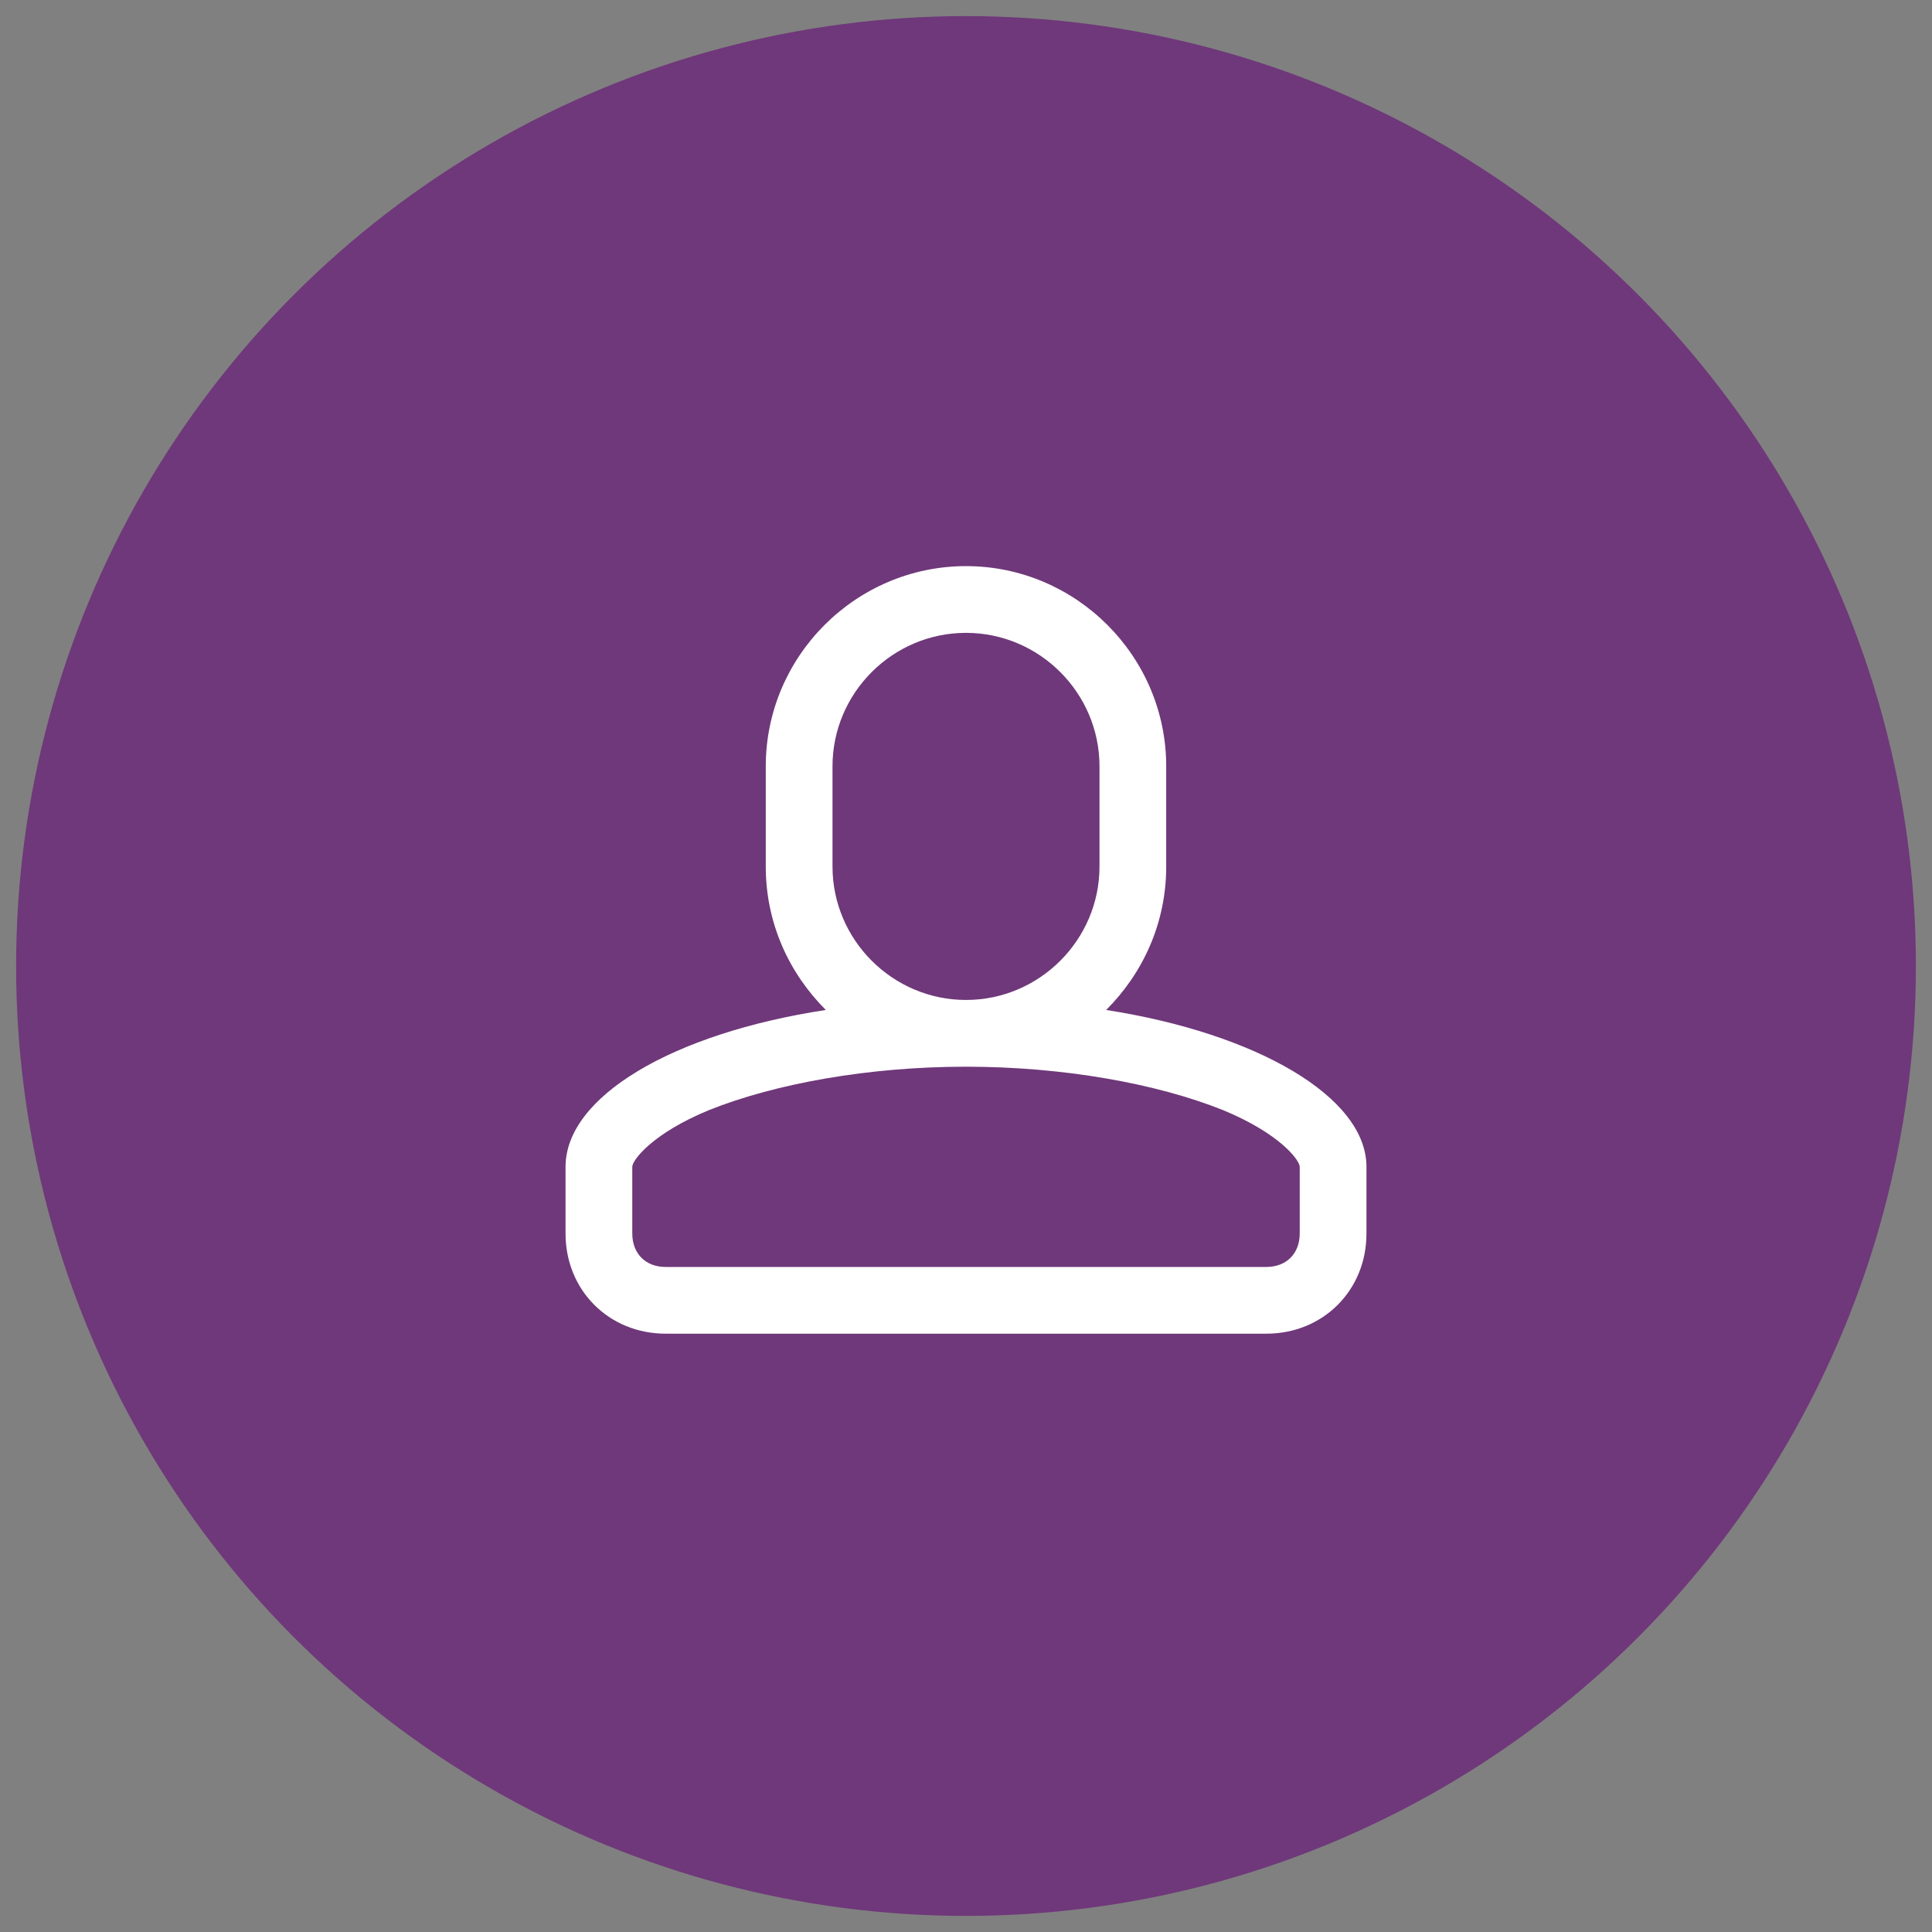 <?xml version="1.0" encoding="utf-8"?>
<!-- Generator: Adobe Illustrator 16.0.0, SVG Export Plug-In . SVG Version: 6.00 Build 0)  -->
<!DOCTYPE svg PUBLIC "-//W3C//DTD SVG 1.1//EN" "http://www.w3.org/Graphics/SVG/1.1/DTD/svg11.dtd">
<svg version="1.1" id="Layer_1" xmlns="http://www.w3.org/2000/svg" xmlns:xlink="http://www.w3.org/1999/xlink" x="0px" y="0px"
	 width="90px" height="90px" viewBox="0 0 90 90" enable-background="new 0 0 90 90" xml:space="preserve">
<rect x="0" y="0" width="90" height="90" fill="#808080" stroke="none"/>
<circle fill="#6F387A" cx="45" cy="45" r="44.25"/>
<path fill="#FFFFFF" d="M51.529,47.048c1.71-1.709,2.798-4.041,2.798-6.684V35.7c0-5.13-4.197-9.328-9.327-9.328
	s-9.328,4.197-9.328,9.328v4.664c0,2.644,1.088,4.975,2.798,6.684c-7.15,1.089-12.125,4.043-12.125,7.308v3.108
	c0,2.644,2.021,4.664,4.664,4.664h27.982c2.644,0,4.664-2.021,4.664-4.664v-3.108C63.655,51.091,58.525,48.137,51.529,47.048z
	 M38.781,40.364V35.7c0-3.421,2.798-6.219,6.219-6.219c3.42,0,6.219,2.798,6.219,6.219v4.664c0,3.42-2.799,6.218-6.219,6.218
	C41.58,46.582,38.781,43.784,38.781,40.364z M60.546,57.464c0,0.933-0.622,1.556-1.555,1.556H31.009
	c-0.934,0-1.555-0.623-1.555-1.556v-3.108c0-0.312,0.932-1.555,3.575-2.644c3.109-1.243,7.462-2.021,11.971-2.021
	c4.508,0,8.861,0.777,11.971,2.021c2.642,1.089,3.575,2.332,3.575,2.644V57.464z"/>
</svg>
